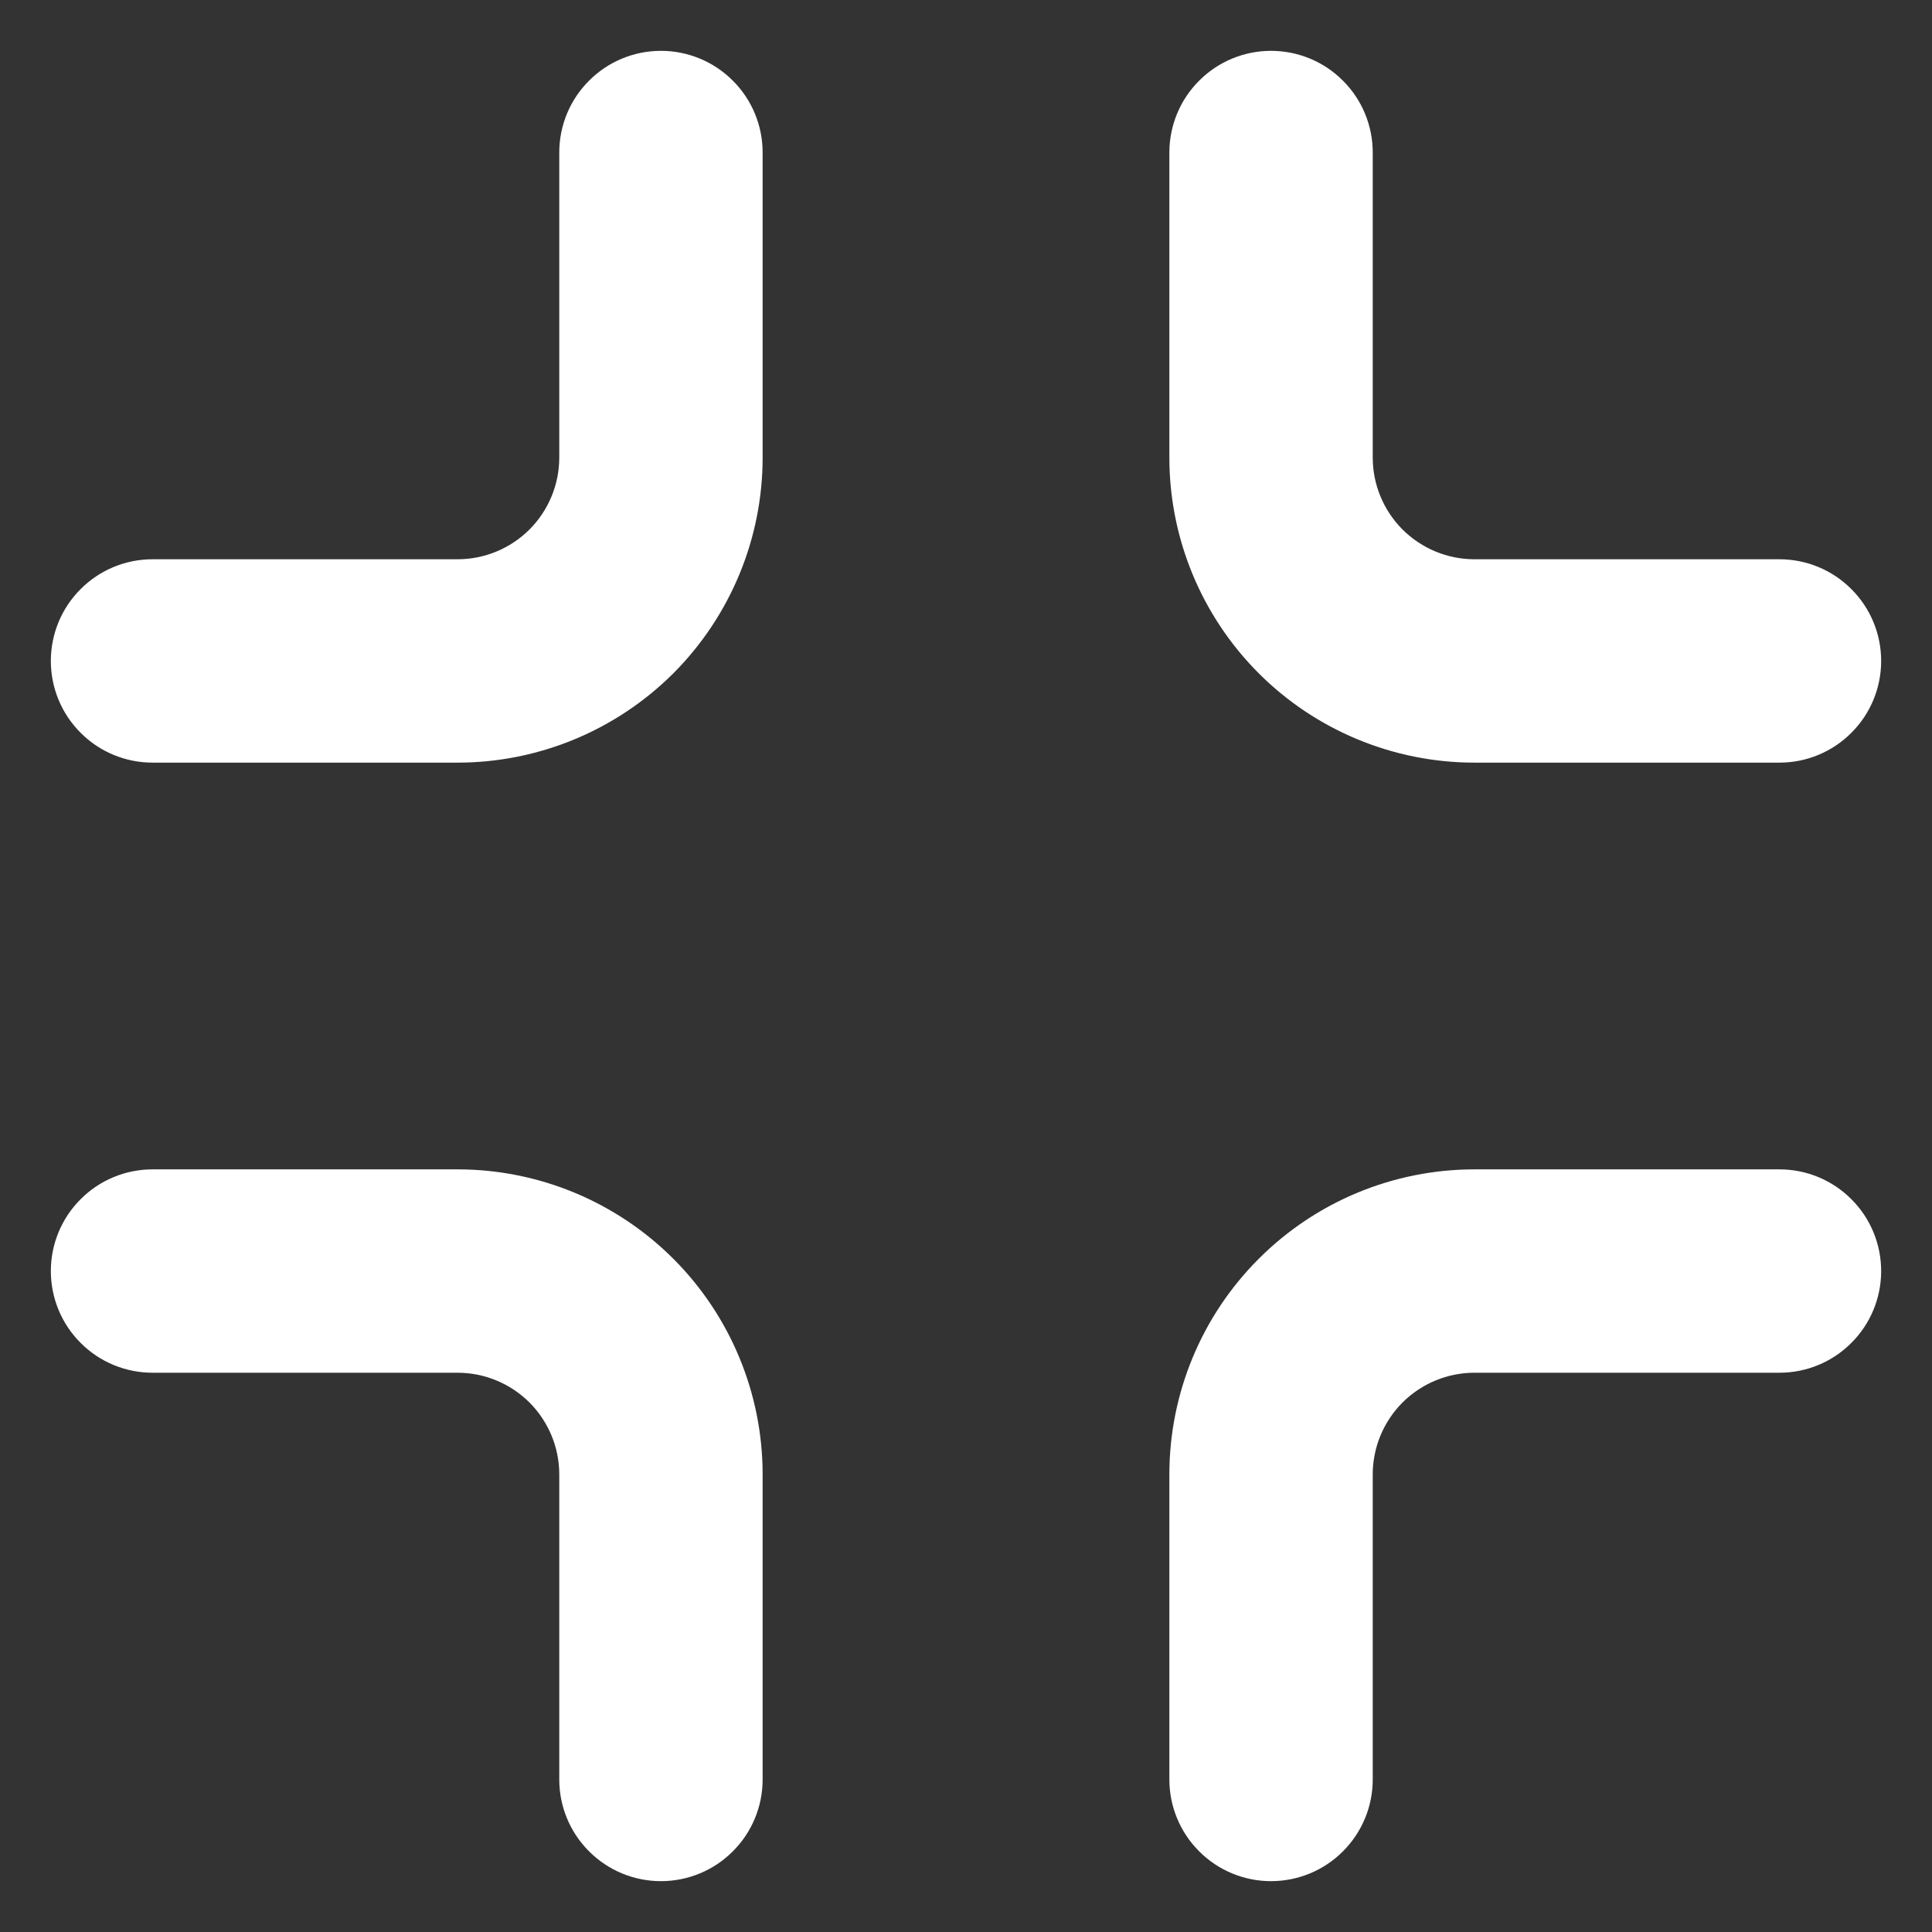 <svg width="19" height="19" viewBox="0 0 19 19" fill="none" xmlns="http://www.w3.org/2000/svg">
<rect x="0" y="0" width="19" height="19" fill="#333333" stroke="none"/>
<path d="M18.03 13.03C18.171 12.89 18.25 12.699 18.25 12.5C18.25 12.301 18.171 12.11 18.03 11.97C17.89 11.829 17.699 11.75 17.5 11.75H14.5C13.771 11.75 13.071 12.04 12.556 12.556C12.04 13.071 11.75 13.771 11.75 14.5V17.5C11.75 17.699 11.829 17.89 11.97 18.03C12.11 18.171 12.301 18.25 12.5 18.25C12.699 18.25 12.89 18.171 13.03 18.03C13.171 17.89 13.25 17.699 13.25 17.5V14.5C13.25 14.168 13.382 13.851 13.616 13.616C13.851 13.382 14.168 13.25 14.5 13.25H17.5C17.699 13.25 17.89 13.171 18.03 13.03ZM17.5 5.75H14.5C14.168 5.75 13.851 5.618 13.616 5.384C13.382 5.149 13.25 4.832 13.25 4.5V1.5C13.25 1.301 13.171 1.11 13.03 0.97C12.89 0.829 12.699 0.75 12.5 0.75C12.301 0.75 12.11 0.829 11.97 0.97C11.829 1.11 11.75 1.301 11.75 1.5V4.5C11.75 5.229 12.04 5.929 12.556 6.445C13.071 6.96 13.771 7.25 14.5 7.25H17.5C17.699 7.25 17.89 7.171 18.03 7.03C18.171 6.89 18.25 6.699 18.25 6.5C18.25 6.301 18.171 6.11 18.03 5.97C17.89 5.829 17.699 5.75 17.5 5.75ZM0.75 6.5C0.75 6.699 0.829 6.89 0.97 7.03C1.11 7.171 1.301 7.25 1.5 7.25H4.5C5.229 7.25 5.929 6.96 6.445 6.445C6.96 5.929 7.25 5.229 7.25 4.5V1.5C7.25 1.301 7.171 1.11 7.03 0.97C6.89 0.829 6.699 0.75 6.5 0.75C6.301 0.75 6.11 0.829 5.97 0.97C5.829 1.11 5.75 1.301 5.75 1.5V4.5C5.75 4.832 5.618 5.149 5.384 5.384C5.149 5.618 4.832 5.75 4.5 5.75H1.5C1.301 5.75 1.11 5.829 0.97 5.97C0.829 6.11 0.75 6.301 0.75 6.5ZM5.75 14.5V17.5C5.75 17.699 5.829 17.89 5.97 18.03C6.11 18.171 6.301 18.25 6.5 18.25C6.699 18.25 6.89 18.171 7.03 18.03C7.171 17.89 7.25 17.699 7.25 17.5V14.5C7.25 13.771 6.96 13.071 6.445 12.556C5.929 12.04 5.229 11.75 4.5 11.75H1.5C1.301 11.75 1.11 11.829 0.97 11.97C0.829 12.11 0.75 12.301 0.75 12.5C0.75 12.699 0.829 12.89 0.97 13.03C1.11 13.171 1.301 13.25 1.5 13.25H4.5C4.832 13.25 5.149 13.382 5.384 13.616C5.618 13.851 5.75 14.168 5.75 14.5Z" fill="white" stroke="white" stroke-width="0.5"/>
</svg>
